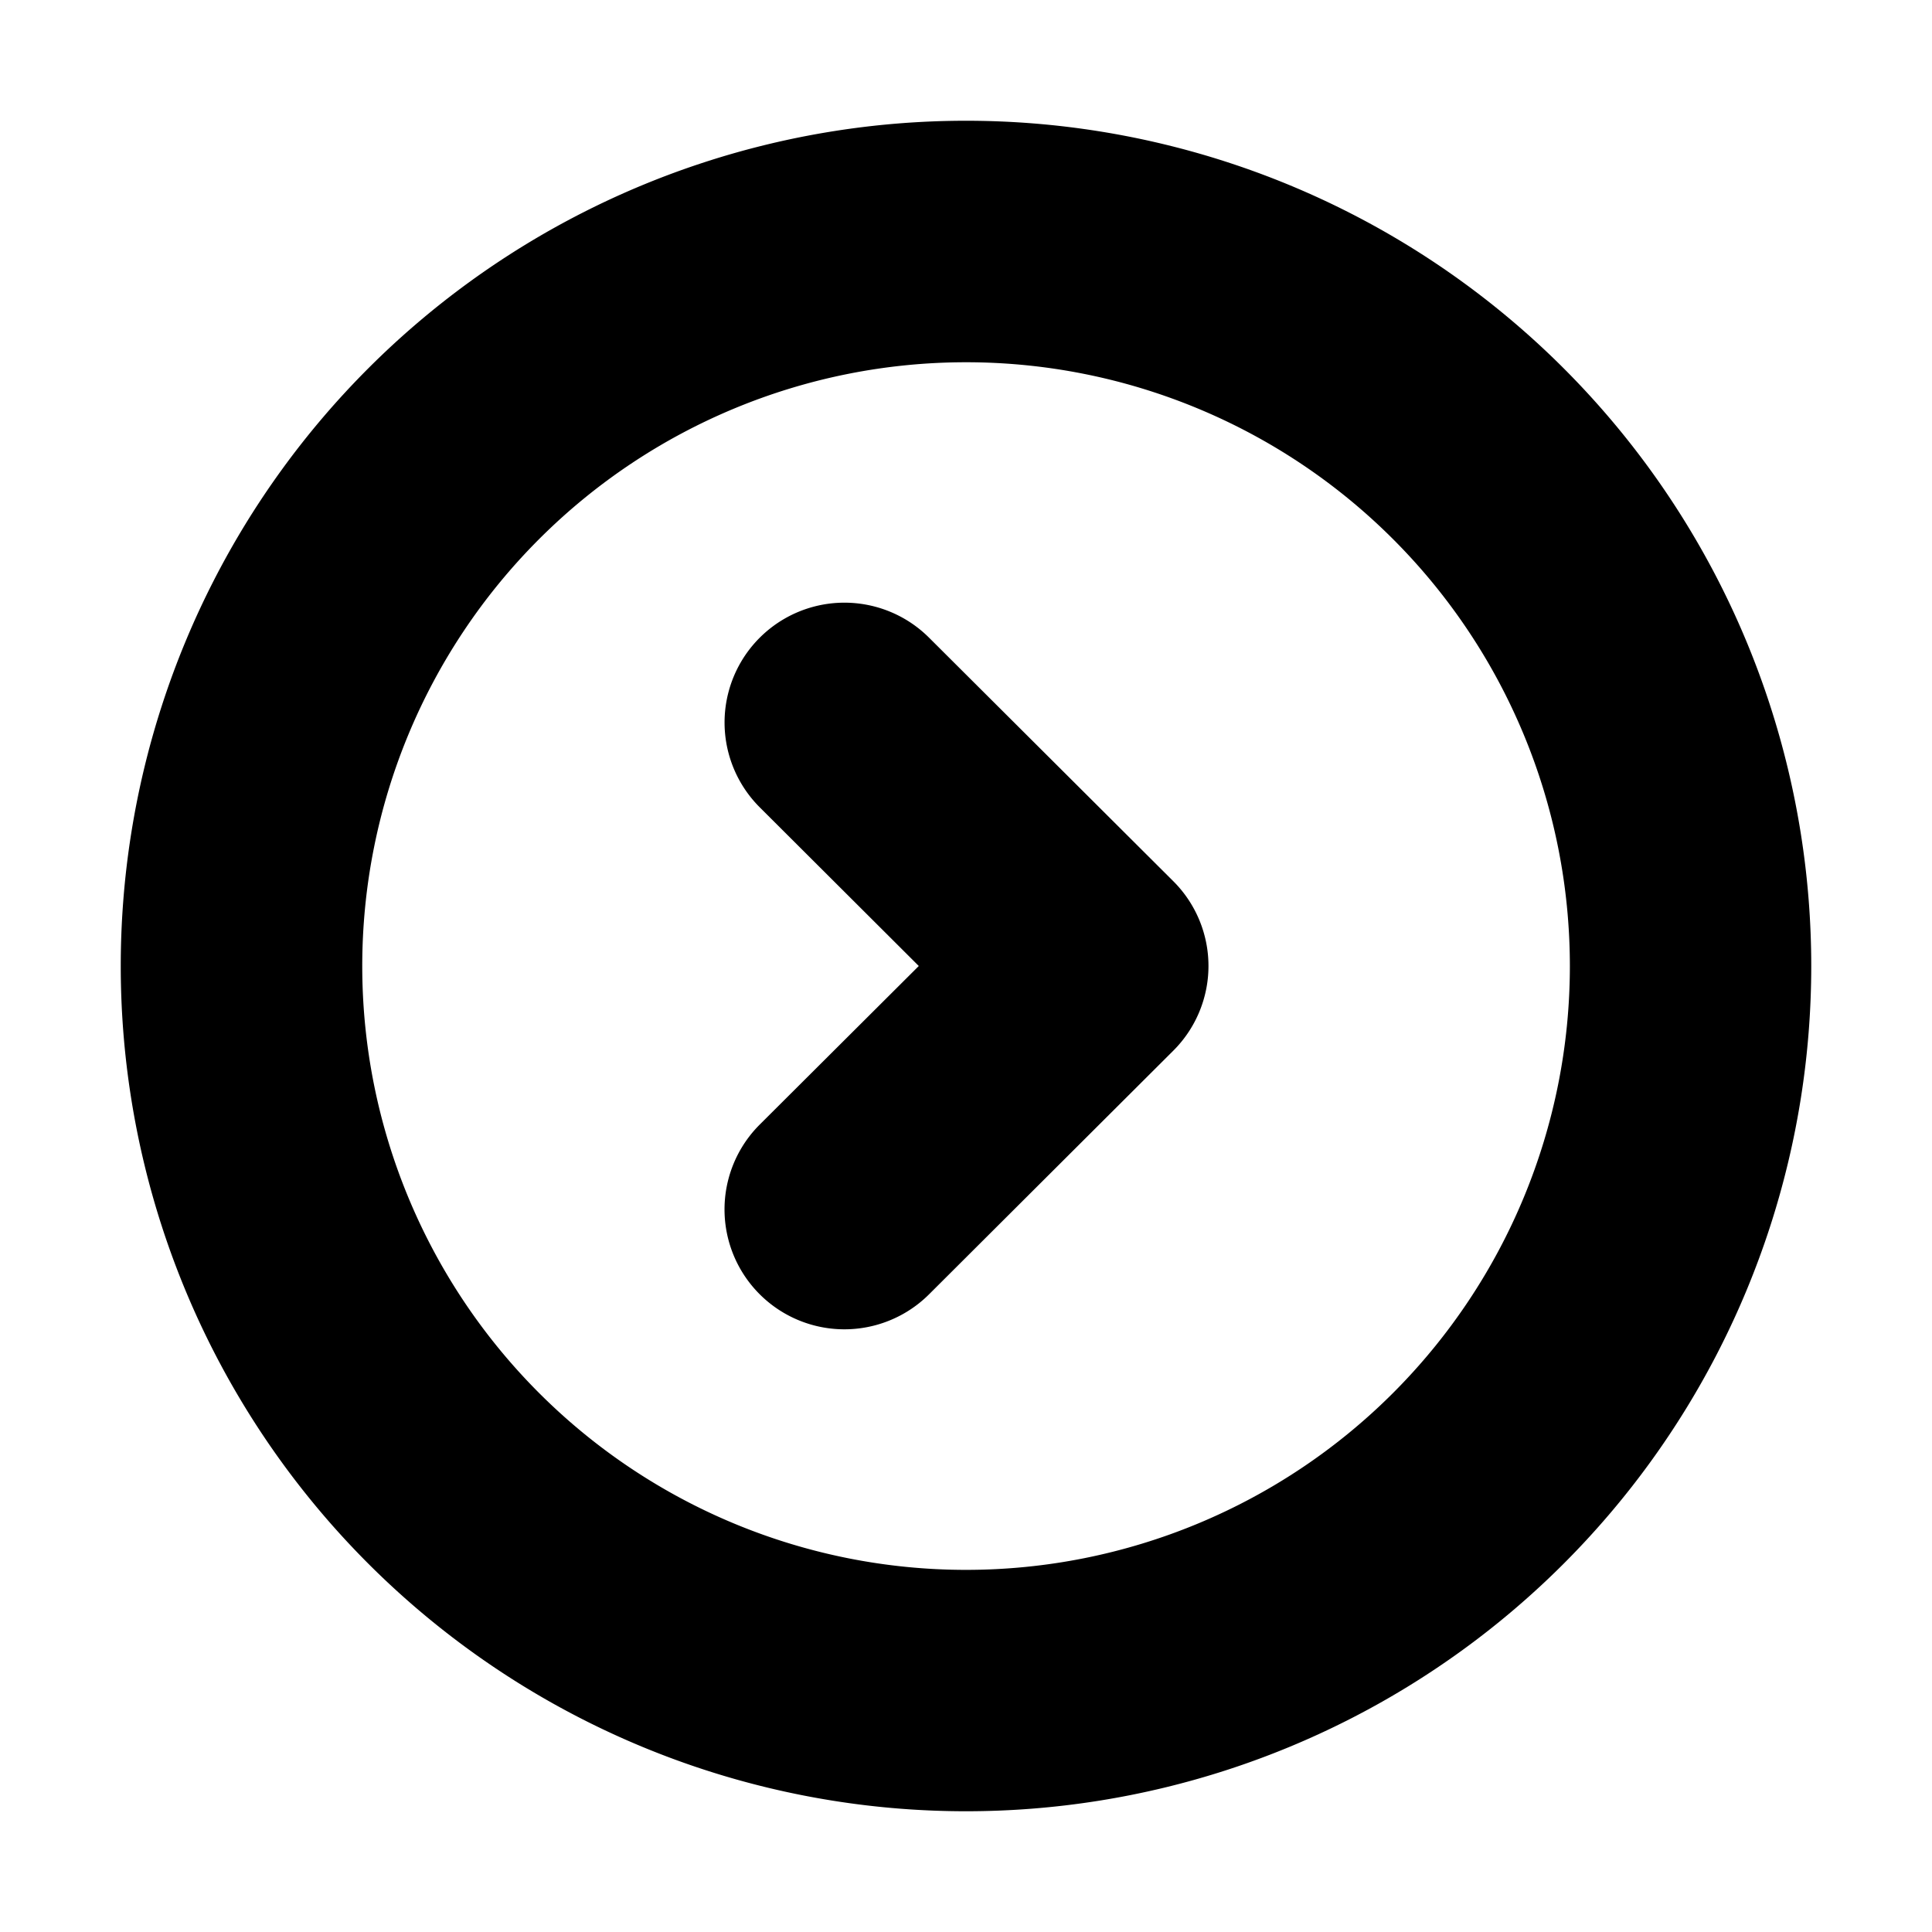 <?xml version="1.0" standalone="no"?><!DOCTYPE svg PUBLIC "-//W3C//DTD SVG 1.1//EN" "http://www.w3.org/Graphics/SVG/1.1/DTD/svg11.dtd"><svg t="1539134051988" class="icon" style="" viewBox="0 0 1024 1024" version="1.1" xmlns="http://www.w3.org/2000/svg" p-id="8175" xmlns:xlink="http://www.w3.org/1999/xlink" width="32" height="32"><defs><style type="text/css"></style></defs><path d="M512 960A448 448 0 1 1 512 64a448 448 0 0 1 0 896zM512 192a320 320 0 1 0 0.064 640.064A320 320 0 0 0 512 192z m-19.52 493.952a63.488 63.488 0 1 1-89.856-89.856L486.976 512 402.624 427.84a63.488 63.488 0 1 1 89.856-89.792l129.408 129.024a63.424 63.424 0 0 1 0 89.792l-129.408 129.088z" p-id="8176"></path></svg>